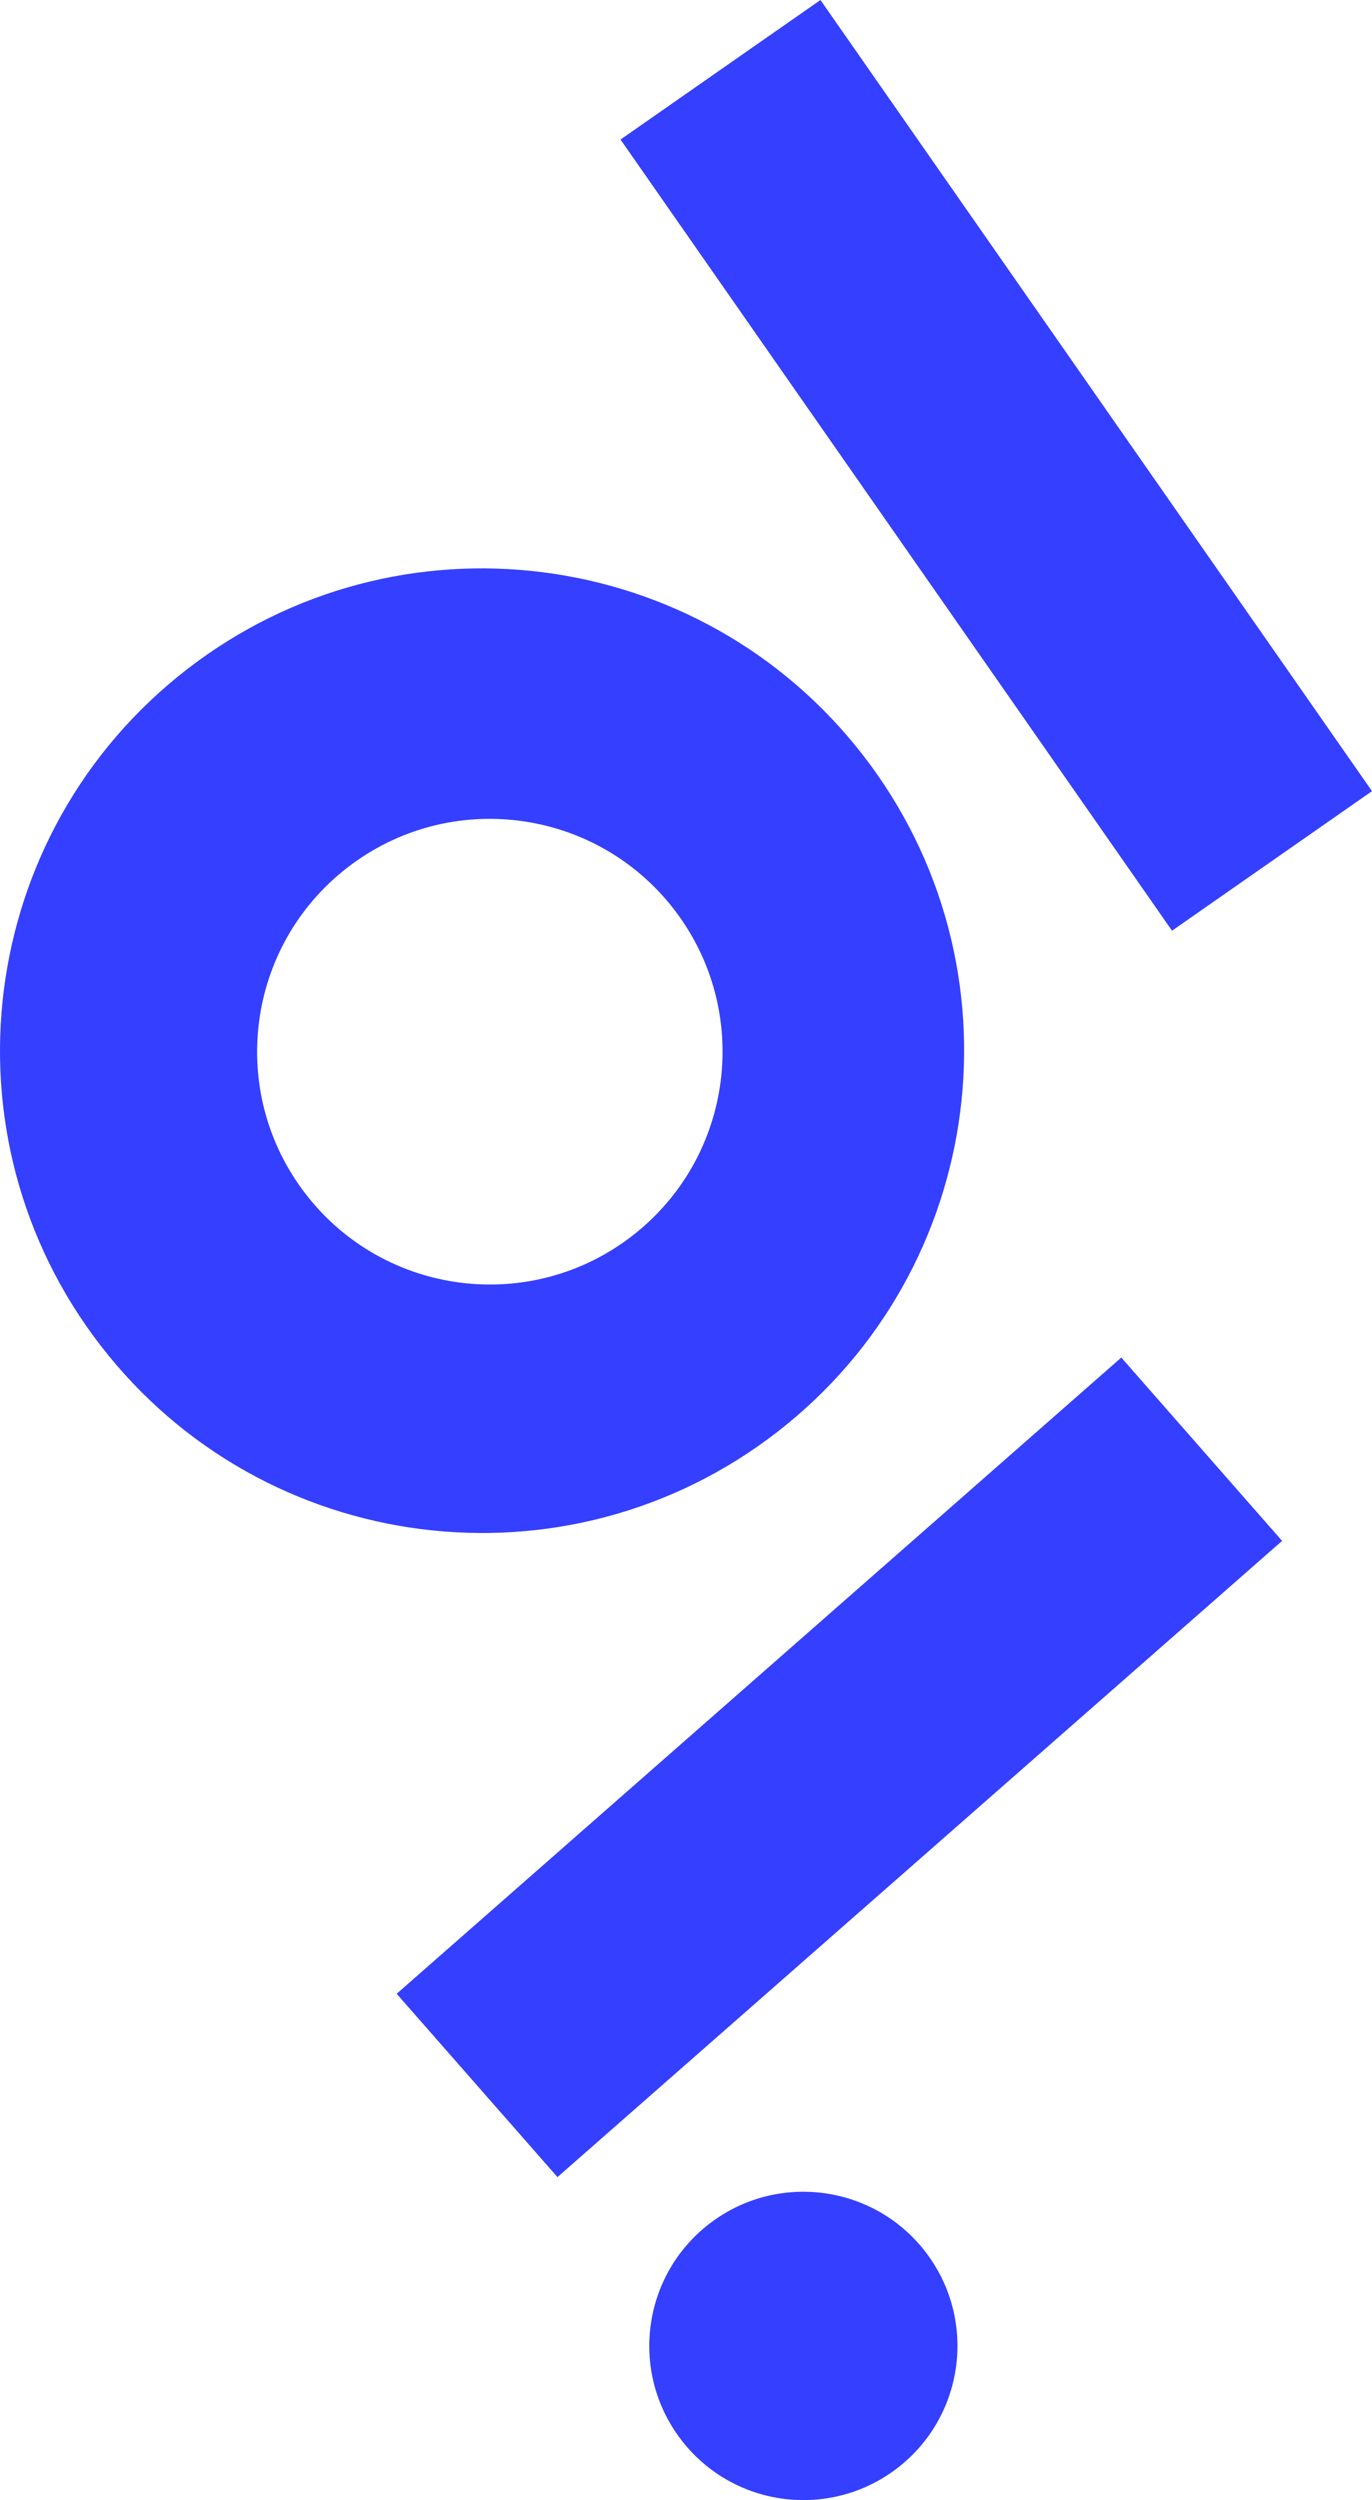 <?xml version="1.0" encoding="UTF-8" standalone="no"?>
<svg
   xmlns:dc="http://purl.org/dc/elements/1.1/"
   xmlns:cc="http://creativecommons.org/ns#"
   xmlns:rdf="http://www.w3.org/1999/02/22-rdf-syntax-ns#"
   xmlns:svg="http://www.w3.org/2000/svg"
   xmlns="http://www.w3.org/2000/svg"
   width="171.04pt"
   height="311.511pt"
   viewBox="0 0 171.04 311.511"
   version="1.2"
   id="svg1140">
  <defs
     id="defs1079">
    <g
       id="g1077">
      <symbol
         overflow="visible"
         id="glyph0-0">
        <path
           style="stroke:none"
           d="m 31.797,-14.203 c 0,4.094 -1.438,7.578 -4.312,10.453 -2.875,2.875 -6.359,4.312 -10.453,4.312 -4.125,0 -7.621,-1.445 -10.484,-4.344 -2.855,-2.895 -4.281,-6.367 -4.281,-10.422 0,-4.082 1.438,-7.562 4.312,-10.438 2.883,-2.875 6.367,-4.312 10.453,-4.312 4.125,0 7.613,1.449 10.469,4.344 2.863,2.898 4.297,6.367 4.297,10.406 z M 9.312,-21.688 v 1.812 h 1.812 v 5.281 H 13 V -19.875 h 1.812 v -1.812 z m 9.938,0 v 1.812 h 1.875 v 5.281 h 1.812 V -19.875 h 1.875 v -1.812 z m -2.219,18.5 c 2.988,0 5.551,-1.031 7.688,-3.094 2.145,-2.062 3.254,-4.566 3.328,-7.516 L 26.125,-14.141 c 0,2.543 -0.883,4.695 -2.641,6.453 -1.762,1.762 -3.914,2.641 -6.453,2.641 -2.5,0 -4.641,-0.879 -6.422,-2.641 -1.773,-1.758 -2.656,-3.91 -2.656,-6.453 l -1.875,0.344 c 0.07,2.949 1.176,5.453 3.312,7.516 2.145,2.062 4.691,3.094 7.641,3.094 z m 0,0"
           id="path1035" />
      </symbol>
      <symbol
         overflow="visible"
         id="glyph0-1">
        <path
           style="stroke:none"
           d="M 10.625,-5.391 H 29.812 V 0 H 4.547 V -39.75 H 10.625 Z m 0,0"
           id="path1038" />
      </symbol>
      <symbol
         overflow="visible"
         id="glyph0-2">
        <path
           style="stroke:none"
           d="m 29.984,-39.75 v 26.234 c 0,4.512 -1.168,7.984 -3.5,10.422 -2.324,2.438 -5.453,3.656 -9.391,3.656 -3.938,0 -7.09,-1.219 -9.453,-3.656 C 5.273,-5.531 4.094,-9.004 4.094,-13.516 V -39.75 h 5.953 v 26.922 c 0,2.5 0.648,4.445 1.953,5.828 1.312,1.375 3.008,2.062 5.094,2.062 2.039,0 3.703,-0.688 4.984,-2.062 1.289,-1.383 1.938,-3.328 1.938,-5.828 V -39.75 Z m 0,0"
           id="path1041" />
      </symbol>
      <symbol
         overflow="visible"
         id="glyph0-3">
        <path
           style="stroke:none"
           d="M 30.156,-39.75 V 0 H 24.812 v -28.562 h -0.453 l -4.656,13 h -5.281 l -4.719,-13 H 9.25 V 0 H 3.922 v -39.75 h 6.859 l 6.078,17.266 h 0.406 L 23.281,-39.75 Z m 0,0"
           id="path1044" />
      </symbol>
      <symbol
         overflow="visible"
         id="glyph0-4">
        <path
           style="stroke:none"
           d="M 10.672,-5.281 H 29.406 V 0 H 4.828 V -39.75 H 28.844 v 5.281 H 10.672 v 11.703 H 26.406 v 5.219 H 10.672 Z m 0,0"
           id="path1047" />
      </symbol>
      <symbol
         overflow="visible"
         id="glyph0-5">
        <path
           style="stroke:none"
           d="m 24.531,-39.75 h 5.562 V 0 H 24.078 L 9.938,-28.391 H 9.547 V 0 H 3.969 V -39.75 H 10 l 14.125,28.453 h 0.406 z m 0,0"
           id="path1050" />
      </symbol>
      <symbol
         overflow="visible"
         id="glyph0-6">
        <path
           style="stroke:none"
           d="m 20.047,-5.281 h 9.875 V 0 H 4.094 v -5.281 h 9.984 v -29.188 H 4.375 V -39.75 h 25.266 v 5.281 h -9.594 z m 0,0"
           id="path1053" />
      </symbol>
      <symbol
         overflow="visible"
         id="glyph0-7">
        <path
           style="stroke:none"
           d="m 26.297,-39.75 h 6.406 L 20.672,0 H 13.344 L 1.359,-39.75 H 7.781 l 9.031,31.125 h 0.453 z m 0,0"
           id="path1056" />
      </symbol>
      <symbol
         overflow="visible"
         id="glyph0-8">
        <path
           style="stroke:none"
           d="m 30.203,-10.5 c 0,3.594 -1.23,6.34 -3.688,8.234 -2.461,1.887 -5.656,2.828 -9.594,2.828 -4.199,0 -7.512,-1.086 -9.938,-3.266 -2.43,-2.176 -3.75,-5.156 -3.969,-8.938 h 5.906 C 9.18,-9.367 10,-7.625 11.375,-6.406 c 1.383,1.211 3.254,1.812 5.609,1.812 2.07,0 3.801,-0.473 5.188,-1.422 1.383,-0.945 2.078,-2.383 2.078,-4.312 0,-1.133 -0.211,-2.109 -0.625,-2.922 -0.418,-0.82 -1.09,-1.516 -2.016,-2.078 -0.93,-0.57 -1.734,-1.008 -2.422,-1.312 -0.68,-0.301 -1.68,-0.66 -3,-1.078 l -1.484,-0.453 c -1.48,-0.488 -2.742,-0.988 -3.781,-1.5 C 9.891,-20.18 8.812,-20.852 7.688,-21.688 c -1.117,-0.832 -1.965,-1.883 -2.547,-3.156 -0.586,-1.27 -0.875,-2.719 -0.875,-4.344 0,-3.363 1.207,-6.055 3.625,-8.078 2.426,-2.031 5.508,-3.047 9.25,-3.047 3.789,0 6.859,1.074 9.203,3.219 2.344,2.137 3.594,4.867 3.75,8.188 h -5.625 c -0.188,-1.852 -0.93,-3.352 -2.219,-4.5 -1.281,-1.156 -2.984,-1.734 -5.109,-1.734 -2.074,0 -3.746,0.543 -5.016,1.625 -1.273,1.074 -1.906,2.461 -1.906,4.156 0,0.762 0.172,1.465 0.516,2.109 0.344,0.637 0.672,1.125 0.984,1.469 0.32,0.344 0.945,0.734 1.875,1.172 0.926,0.43 1.52,0.695 1.781,0.797 0.27,0.094 0.992,0.328 2.172,0.703 l 1.297,0.453 c 0.875,0.305 1.508,0.531 1.906,0.688 0.395,0.148 1.066,0.43 2.016,0.844 0.945,0.418 1.688,0.82 2.219,1.203 0.531,0.375 1.172,0.898 1.922,1.562 0.758,0.656 1.348,1.336 1.766,2.031 0.414,0.699 0.773,1.562 1.078,2.594 0.301,1.023 0.453,2.102 0.453,3.234 z m 0,0"
           id="path1059" />
      </symbol>
      <symbol
         overflow="visible"
         id="glyph0-9">
        <path
           style="stroke:none"
           d="m 31.344,-39.75 v 5.391 H 19.984 V 0 H 14.031 V -34.359 H 2.719 V -39.75 Z m 0,0"
           id="path1062" />
      </symbol>
      <symbol
         overflow="visible"
         id="glyph0-10">
        <path
           style="stroke:none"
           d="m 17.203,-21.016 h 13.344 V 0 h -4.594 l -0.688,-3.406 H 24.875 C 24.414,-2.5 23.477,-1.609 22.062,-0.734 20.645,0.129 18.758,0.562 16.406,0.562 c -4.355,0 -7.715,-1.707 -10.078,-5.125 -2.367,-3.426 -3.547,-8.301 -3.547,-14.625 0,-6.625 1.305,-11.801 3.922,-15.531 2.613,-3.727 6.227,-5.594 10.844,-5.594 3.562,0 6.457,1.074 8.688,3.219 2.227,2.137 3.57,5.117 4.031,8.938 h -6.25 c -0.949,-4.438 -3.105,-6.656 -6.469,-6.656 -2.73,0 -4.852,1.34 -6.359,4.016 -1.512,2.668 -2.266,6.539 -2.266,11.609 0,9.648 2.852,14.469 8.562,14.469 2.238,0 4.008,-0.719 5.312,-2.156 1.301,-1.438 1.953,-3.5 1.953,-6.188 v -3.172 h -7.547 z m 0,0"
           id="path1065" />
      </symbol>
      <symbol
         overflow="visible"
         id="glyph0-11">
        <path
           style="stroke:none"
           d="M 31.859,0 H 25.438 l -9.25,-16.234 H 9.828 V 0 H 3.969 v -39.75 h 13.688 c 3.82,0 6.867,1.043 9.141,3.125 2.27,2.086 3.406,4.852 3.406,8.297 0,2.762 -0.73,5.102 -2.188,7.016 -1.461,1.906 -3.477,3.258 -6.047,4.047 z M 9.828,-34.578 v 13.172 h 7.031 c 2.27,0 4.055,-0.602 5.359,-1.812 1.312,-1.219 1.969,-2.828 1.969,-4.828 0,-2.039 -0.656,-3.641 -1.969,-4.797 C 20.914,-34 19.129,-34.578 16.859,-34.578 Z m 0,0"
           id="path1068" />
      </symbol>
      <symbol
         overflow="visible"
         id="glyph0-12">
        <path
           style="stroke:none"
           d="M 17.094,0.562 C 12.695,0.562 9.223,-1.234 6.672,-4.828 4.117,-8.422 2.844,-13.438 2.844,-19.875 c 0,-6.352 1.273,-11.348 3.828,-14.984 2.551,-3.633 6.023,-5.453 10.422,-5.453 4.352,0 7.805,1.82 10.359,5.453 2.551,3.637 3.828,8.637 3.828,15 0,6.355 -1.277,11.352 -3.828,14.984 -2.555,3.625 -6.008,5.438 -10.359,5.438 z m 0,-5.5 c 2.531,0 4.535,-1.273 6.016,-3.828 1.477,-2.562 2.219,-6.266 2.219,-11.109 0,-4.844 -0.742,-8.539 -2.219,-11.094 -1.48,-2.562 -3.484,-3.844 -6.016,-3.844 -2.574,0 -4.602,1.281 -6.078,3.844 -1.48,2.555 -2.219,6.25 -2.219,11.094 0,4.844 0.738,8.547 2.219,11.109 1.477,2.555 3.504,3.828 6.078,3.828 z m 0,0"
           id="path1071" />
      </symbol>
      <symbol
         overflow="visible"
         id="glyph0-13">
        <path
           style="stroke:none"
           d="m 18.562,-39.75 c 3.75,0 6.738,1.121 8.969,3.359 2.238,2.23 3.359,5.164 3.359,8.797 0,3.75 -1.137,6.742 -3.406,8.969 -2.273,2.23 -5.355,3.344 -9.25,3.344 H 9.766 V 0 H 3.969 v -39.75 z m -1.359,19.188 c 2.426,0 4.289,-0.617 5.594,-1.859 1.301,-1.25 1.953,-2.973 1.953,-5.172 0,-2.125 -0.652,-3.801 -1.953,-5.031 -1.305,-1.227 -3.055,-1.844 -5.25,-1.844 h -7.781 v 13.906 z m 0,0"
           id="path1074" />
      </symbol>
    </g>
  </defs>
  <g
     id="surface153946"
     transform="translate(-601.351,-388.246)">
    <path
       style="fill:#353fff;fill-opacity:1;fill-rule:nonzero;stroke:none;stroke-width:1"
       d="m 678.707,405.633 24.926,-17.387 68.758,98.578 -24.93,17.387 z m 0,0"
       id="path1083" />
    <path
       style="fill:#353fff;fill-opacity:1;fill-rule:nonzero;stroke:none;stroke-width:1"
       d="m 670.848,659.512 -20.047,-22.844 90.336,-79.273 20.047,22.844 z m 0,0"
       id="path1085" />
    <path
       style="fill:#353fff;fill-opacity:1;fill-rule:nonzero;stroke:none;stroke-width:1"
       d="m 644.656,496.348 c 12.668,-9.809 30.887,-7.492 40.699,5.176 9.809,12.668 7.492,30.891 -5.176,40.699 -12.668,9.812 -30.891,7.492 -40.699,-5.176 -9.812,-12.668 -7.492,-30.891 5.176,-40.699 m 53.582,70.328 c 26.242,-20.316 31.043,-58.062 10.723,-84.305 -20.316,-26.242 -58.062,-31.043 -84.305,-10.723 -26.242,20.32 -31.043,58.062 -10.723,84.305 20.32,26.242 58.066,31.043 84.305,10.723"
       id="path1087" />
    <path
       style="fill:#353fff;fill-opacity:1;fill-rule:nonzero;stroke:none;stroke-width:1"
       d="m 686.316,692.305 c -6.496,-8.387 -4.961,-20.453 3.426,-26.949 8.391,-6.492 20.453,-4.961 26.949,3.43 6.496,8.387 4.961,20.453 -3.426,26.949 -8.391,6.496 -20.457,4.961 -26.949,-3.43"
       id="path1089" />
    <g
       style="fill:#353fff;fill-opacity:1"
       id="g1101"
       transform="translate(2.0948698e-5)" />
  </g>
</svg>
